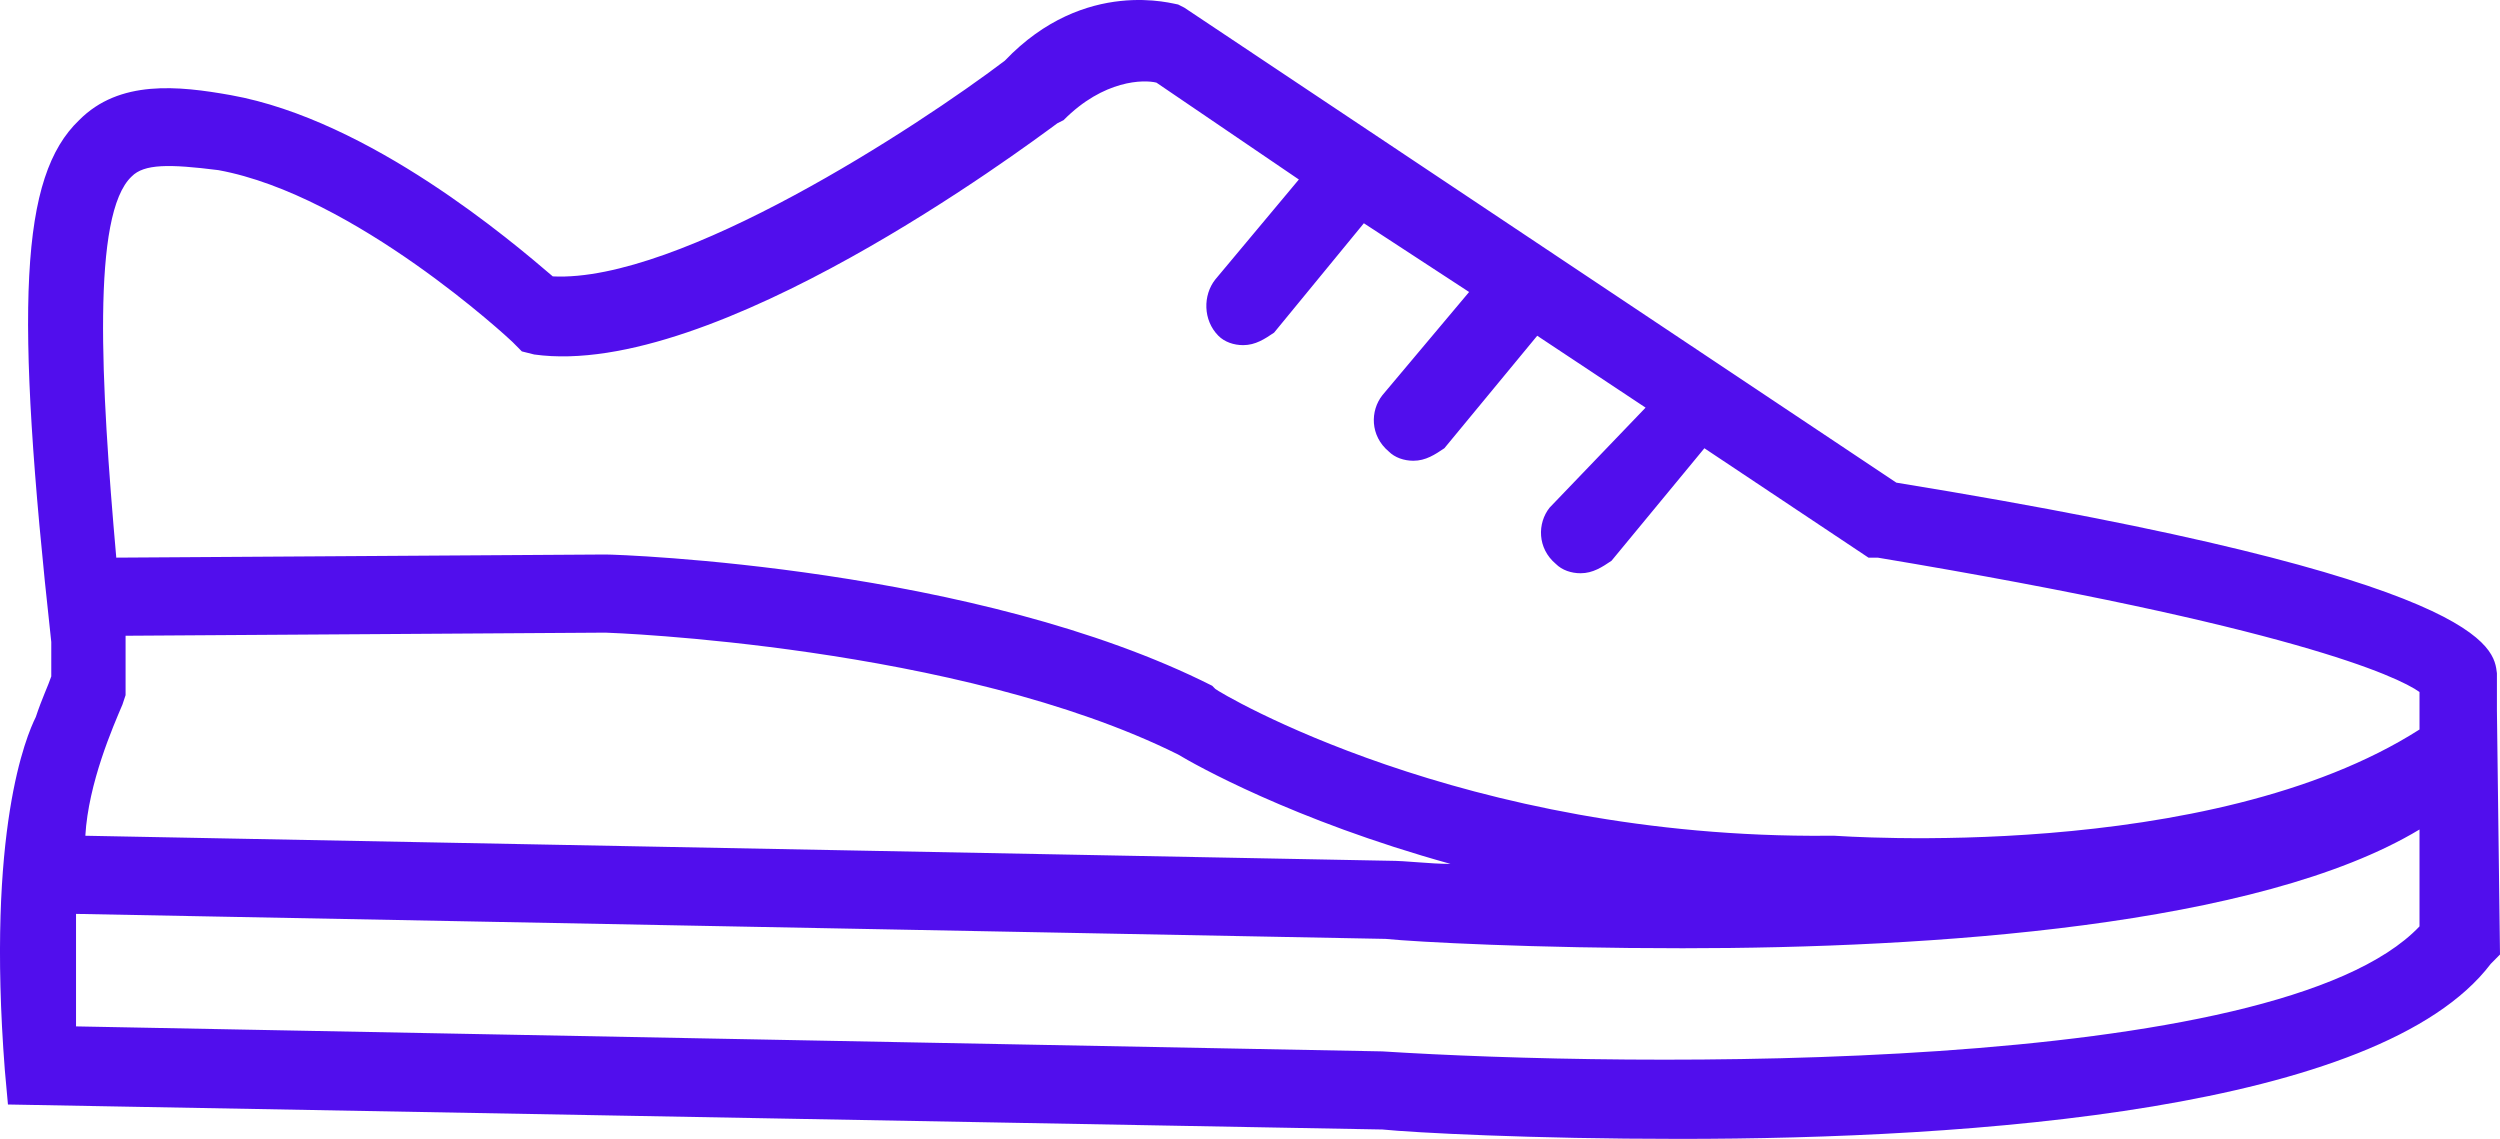 <svg xmlns="http://www.w3.org/2000/svg" width="90" height="41" viewBox="0 0 90 41">
  <path fill="#510EED" d="M196.467,99 C206.943,99 221.654,97.987 225.666,92.7 L226,92.362 L225.889,83.587 L225.889,82.237 C225.777,81.337 225.666,78.862 204.268,75.375 L178.635,58.275 L178.412,58.162 C178.301,58.162 175.069,57.149 172.171,60.187 C169.051,62.55 160.469,68.175 155.9,67.95 C154.451,66.712 149.325,62.325 144.31,61.425 C142.415,61.087 140.298,60.862 138.849,62.325 C136.731,64.35 136.509,68.962 137.846,81.112 L137.846,82.35 C137.734,82.687 137.512,83.137 137.289,83.812 C136.954,84.487 135.505,87.862 136.174,96.525 L136.286,97.762 L185.768,98.662 C186.882,98.775 191.117,99 196.467,99 Z M140.409,83.362 L140.521,83.025 L140.521,80.887 L157.795,80.775 C157.906,80.775 170.5,81.225 178.412,85.162 C178.97,85.5 182.536,87.525 188.22,89.1 C187.44,89.1 186.659,88.987 185.991,88.987 L139.072,88.087 C139.183,86.175 140.075,84.15 140.409,83.362 Z M140.743,64.35 C141.189,63.9 142.081,63.9 143.864,64.125 C148.768,65.025 154.34,70.2 154.451,70.312 L154.786,70.65 L155.232,70.762 C161.695,71.662 172.84,63.337 174.066,62.437 L174.289,62.325 C175.738,60.862 177.186,60.862 177.632,60.975 L182.759,64.462 L179.75,68.062 C179.304,68.625 179.304,69.525 179.861,70.087 C180.084,70.312 180.418,70.425 180.753,70.425 C181.199,70.425 181.533,70.2 181.867,69.975 L185.099,66.037 L188.888,68.512 L185.768,72.225 C185.322,72.787 185.322,73.687 185.991,74.25 C186.214,74.475 186.548,74.587 186.882,74.587 C187.328,74.587 187.662,74.362 187.997,74.137 L191.34,70.087 L195.241,72.675 L191.786,76.275 C191.34,76.837 191.34,77.737 192.009,78.3 C192.232,78.525 192.566,78.637 192.9,78.637 C193.346,78.637 193.681,78.412 194.015,78.187 L197.358,74.137 L203.265,78.075 L203.599,78.075 C218.422,80.55 222.322,82.35 223.102,82.912 L223.102,84.262 C215.524,89.1 202.15,88.087 202.039,88.087 L201.816,88.087 C188.665,88.2 179.861,82.912 179.75,82.8 L179.638,82.687 C171.168,78.412 158.352,77.962 157.795,77.962 L140.186,78.075 C139.629,71.775 139.295,65.7 140.743,64.35 Z M138.737,90.9 L185.879,91.8 C186.994,91.912 191.229,92.137 196.578,92.137 C205.494,92.137 217.307,91.35 223.102,87.862 L223.102,91.35 C217.976,96.75 194.572,96.412 185.768,95.85 L138.737,94.95 L138.737,90.9 Z" transform="translate(-136 -58)"/>
</svg>
